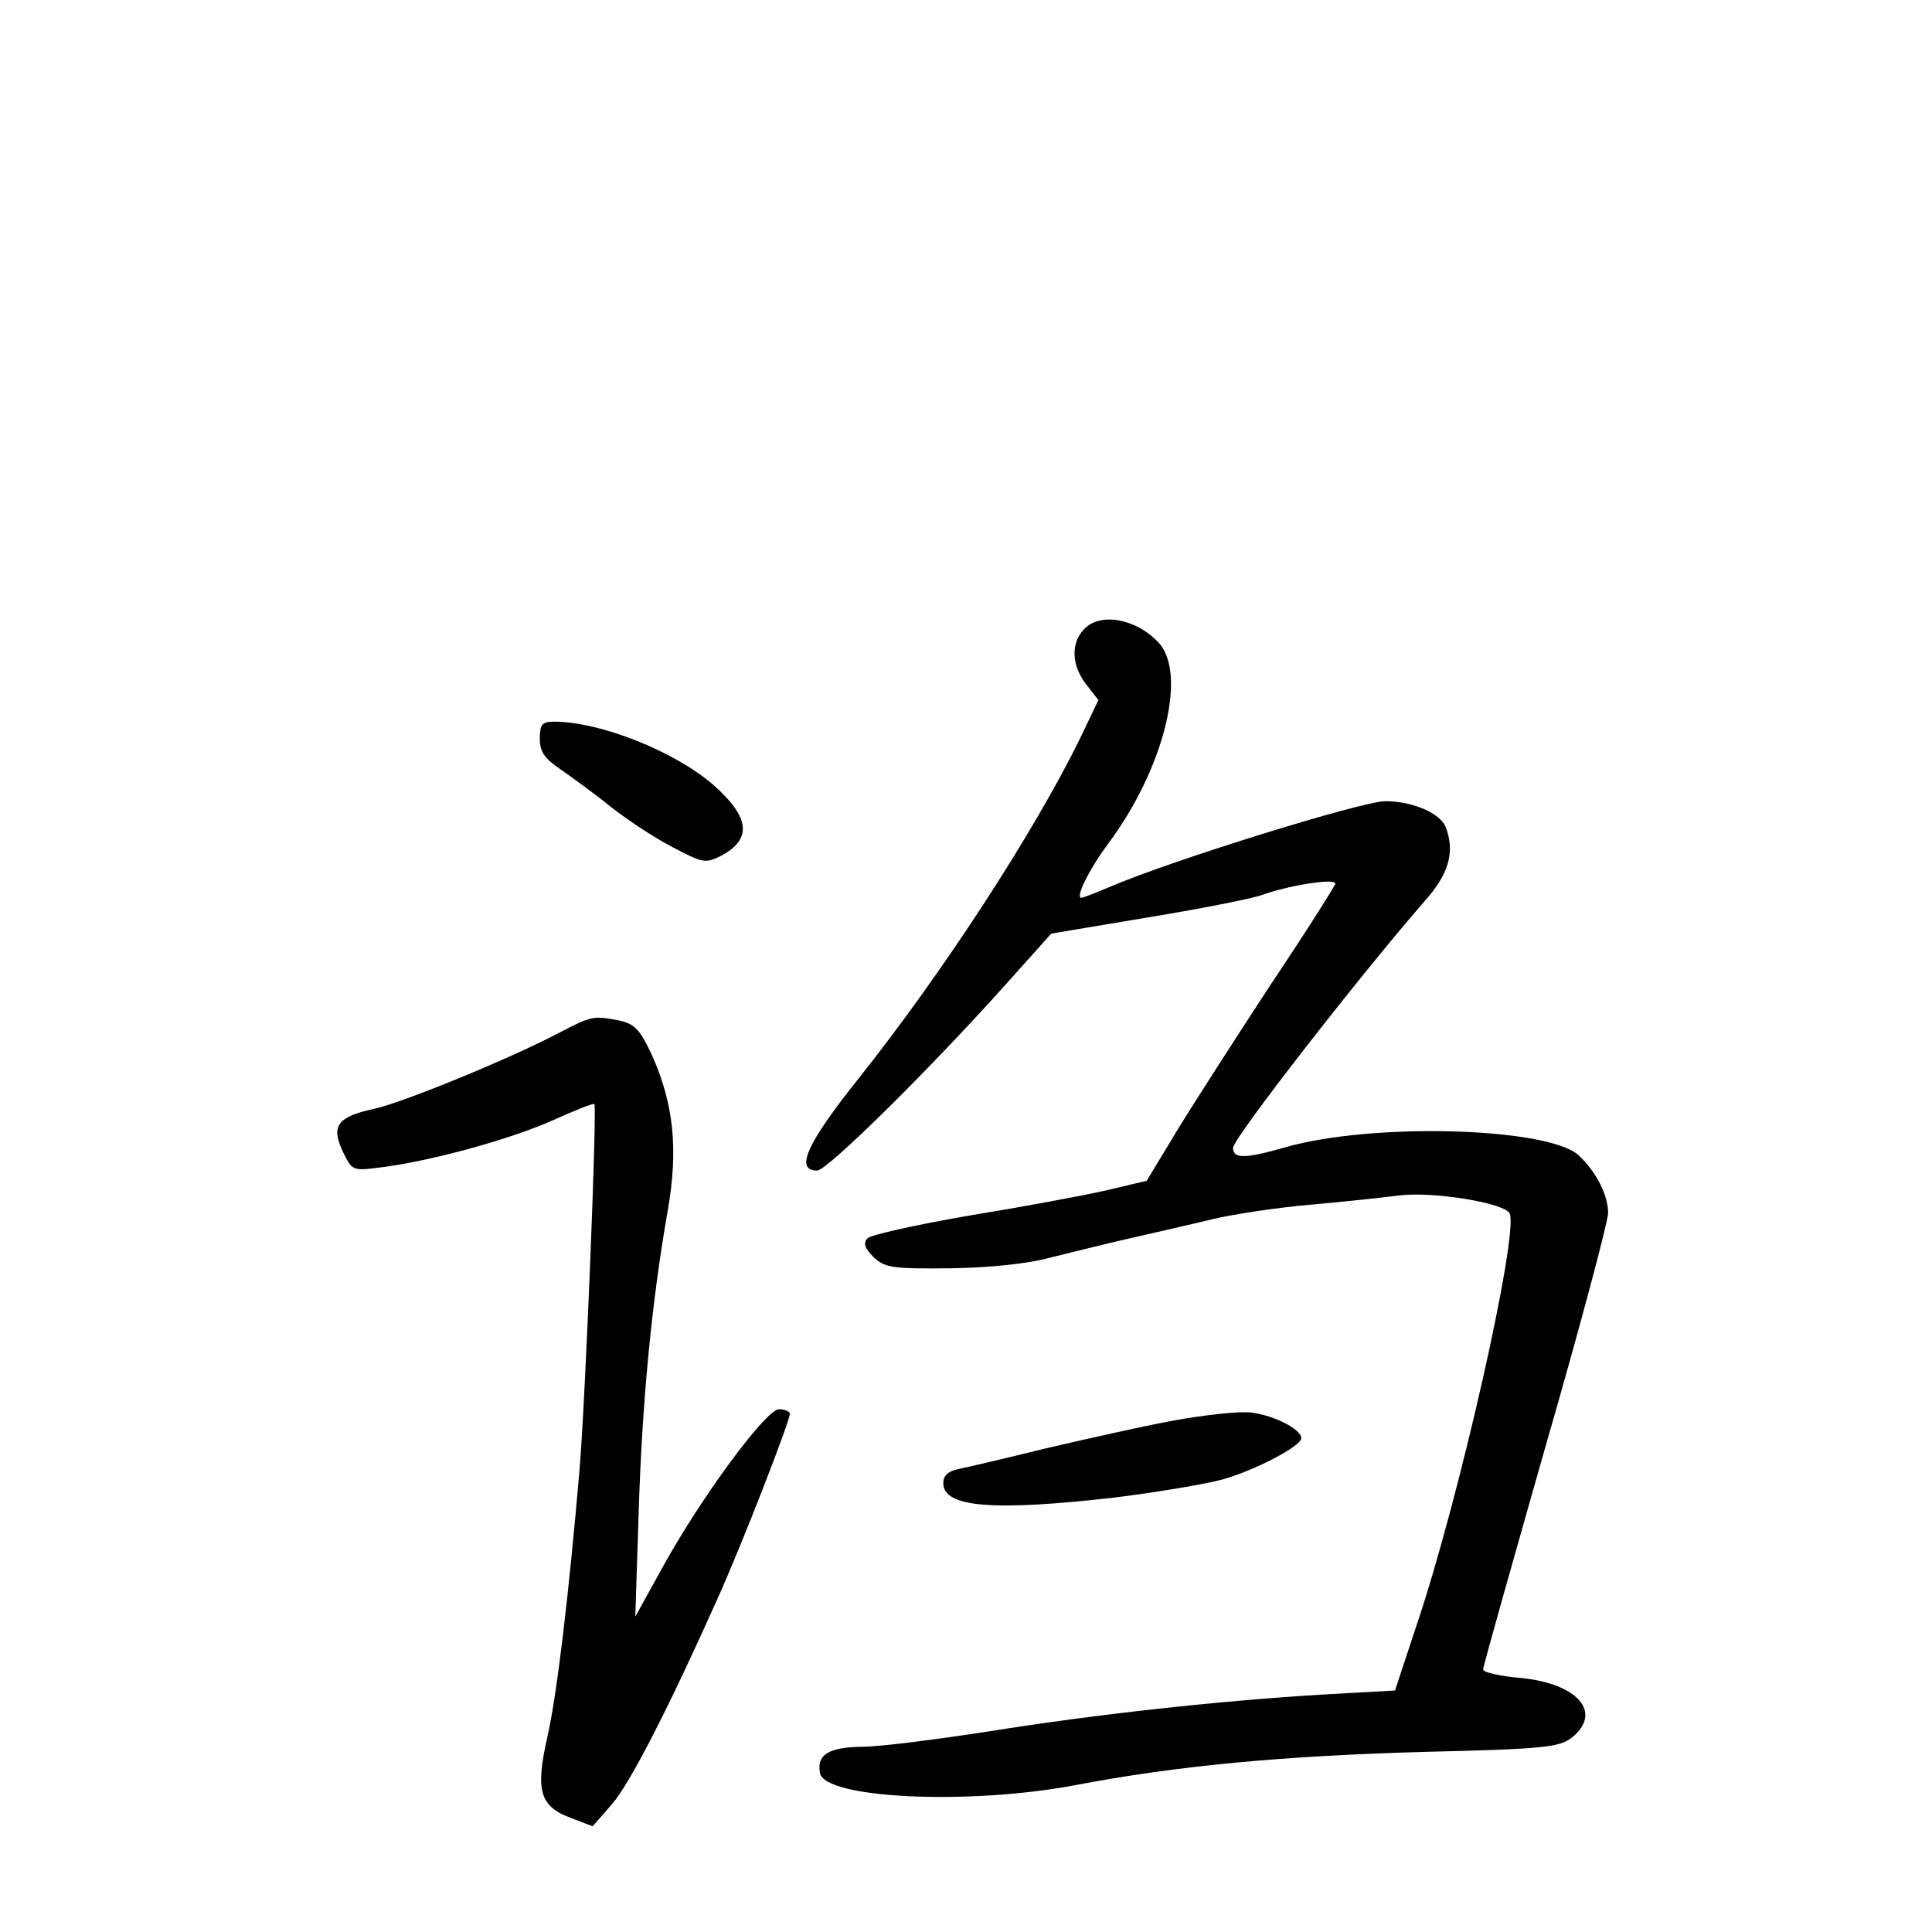 <?xml version="1.0" standalone="no"?>
<!DOCTYPE svg PUBLIC "-//W3C//DTD SVG 20010904//EN"
 "http://www.w3.org/TR/2001/REC-SVG-20010904/DTD/svg10.dtd">
<svg version="1.0" xmlns="http://www.w3.org/2000/svg"
 width="340pt" height="340pt" viewBox="0 0 340 340"
 preserveAspectRatio="xMidYMid meet">
<g transform="translate(0,340) scale(0.1,-0.1)"
fill="#000000" stroke="none">
<path d="M1907 2292 c-23 -25 -21 -64 5 -97 l21 -27 -32 -67 c-83 -169 -243
-414 -390 -599 -91 -114 -113 -162 -73 -162 18 0 202 182 335 331 l77 86 167
28 c92 15 184 33 204 40 47 17 129 30 129 20 0 -3 -51 -84 -114 -178 -62 -95
-137 -211 -166 -259 l-52 -86 -72 -17 c-39 -9 -147 -29 -239 -44 -93 -16 -174
-34 -180 -40 -8 -8 -6 -17 10 -33 20 -19 32 -21 135 -20 69 1 136 8 173 18 33
8 96 24 140 34 44 10 110 25 147 34 37 9 116 21 175 26 59 5 129 13 154 16 59
8 189 -13 196 -32 15 -40 -89 -502 -164 -724 l-38 -115 -125 -7 c-184 -11
-403 -35 -590 -65 -91 -14 -191 -27 -223 -27 -59 -1 -80 -14 -74 -46 7 -45
259 -57 447 -22 183 35 368 52 618 59 209 5 236 8 258 25 55 44 11 95 -89 105
-37 3 -67 10 -67 15 0 5 50 182 110 393 61 211 110 396 110 410 0 32 -21 73
-52 102 -54 49 -362 58 -516 14 -70 -20 -92 -21 -92 -1 0 17 227 308 337 434
43 48 54 87 37 131 -10 24 -58 45 -106 45 -41 0 -376 -104 -483 -150 -26 -11
-49 -20 -52 -20 -11 0 13 49 47 95 98 131 140 299 89 354 -40 43 -104 54 -132
23z"/>
<path d="M950 2100 c0 -23 8 -35 38 -55 20 -14 60 -43 87 -65 28 -22 76 -54
107 -70 55 -29 59 -30 87 -16 55 29 51 68 -14 125 -68 59 -199 111 -280 111
-21 0 -25 -5 -25 -30z"/>
<path d="M985 1583 c-89 -47 -276 -123 -325 -134 -66 -14 -78 -30 -57 -75 17
-35 17 -35 70 -28 87 11 228 50 301 83 38 17 70 30 72 28 5 -5 -16 -524 -26
-642 -19 -222 -40 -399 -57 -473 -21 -93 -13 -121 41 -141 l39 -15 34 39 c32
37 100 170 185 360 43 95 128 314 128 327 0 4 -9 8 -19 8 -23 0 -138 -156
-206 -280 l-47 -85 6 185 c6 193 23 370 51 529 19 108 11 189 -29 277 -20 42
-29 52 -56 58 -46 9 -49 8 -105 -21z"/>
<path d="M2065 900 c-55 -10 -156 -33 -225 -49 -69 -17 -137 -33 -152 -36 -20
-4 -28 -12 -28 -25 0 -43 88 -50 305 -25 71 9 155 23 185 31 58 16 140 59 140
73 0 16 -48 40 -87 45 -21 3 -83 -4 -138 -14z"/>
</g>
</svg>

